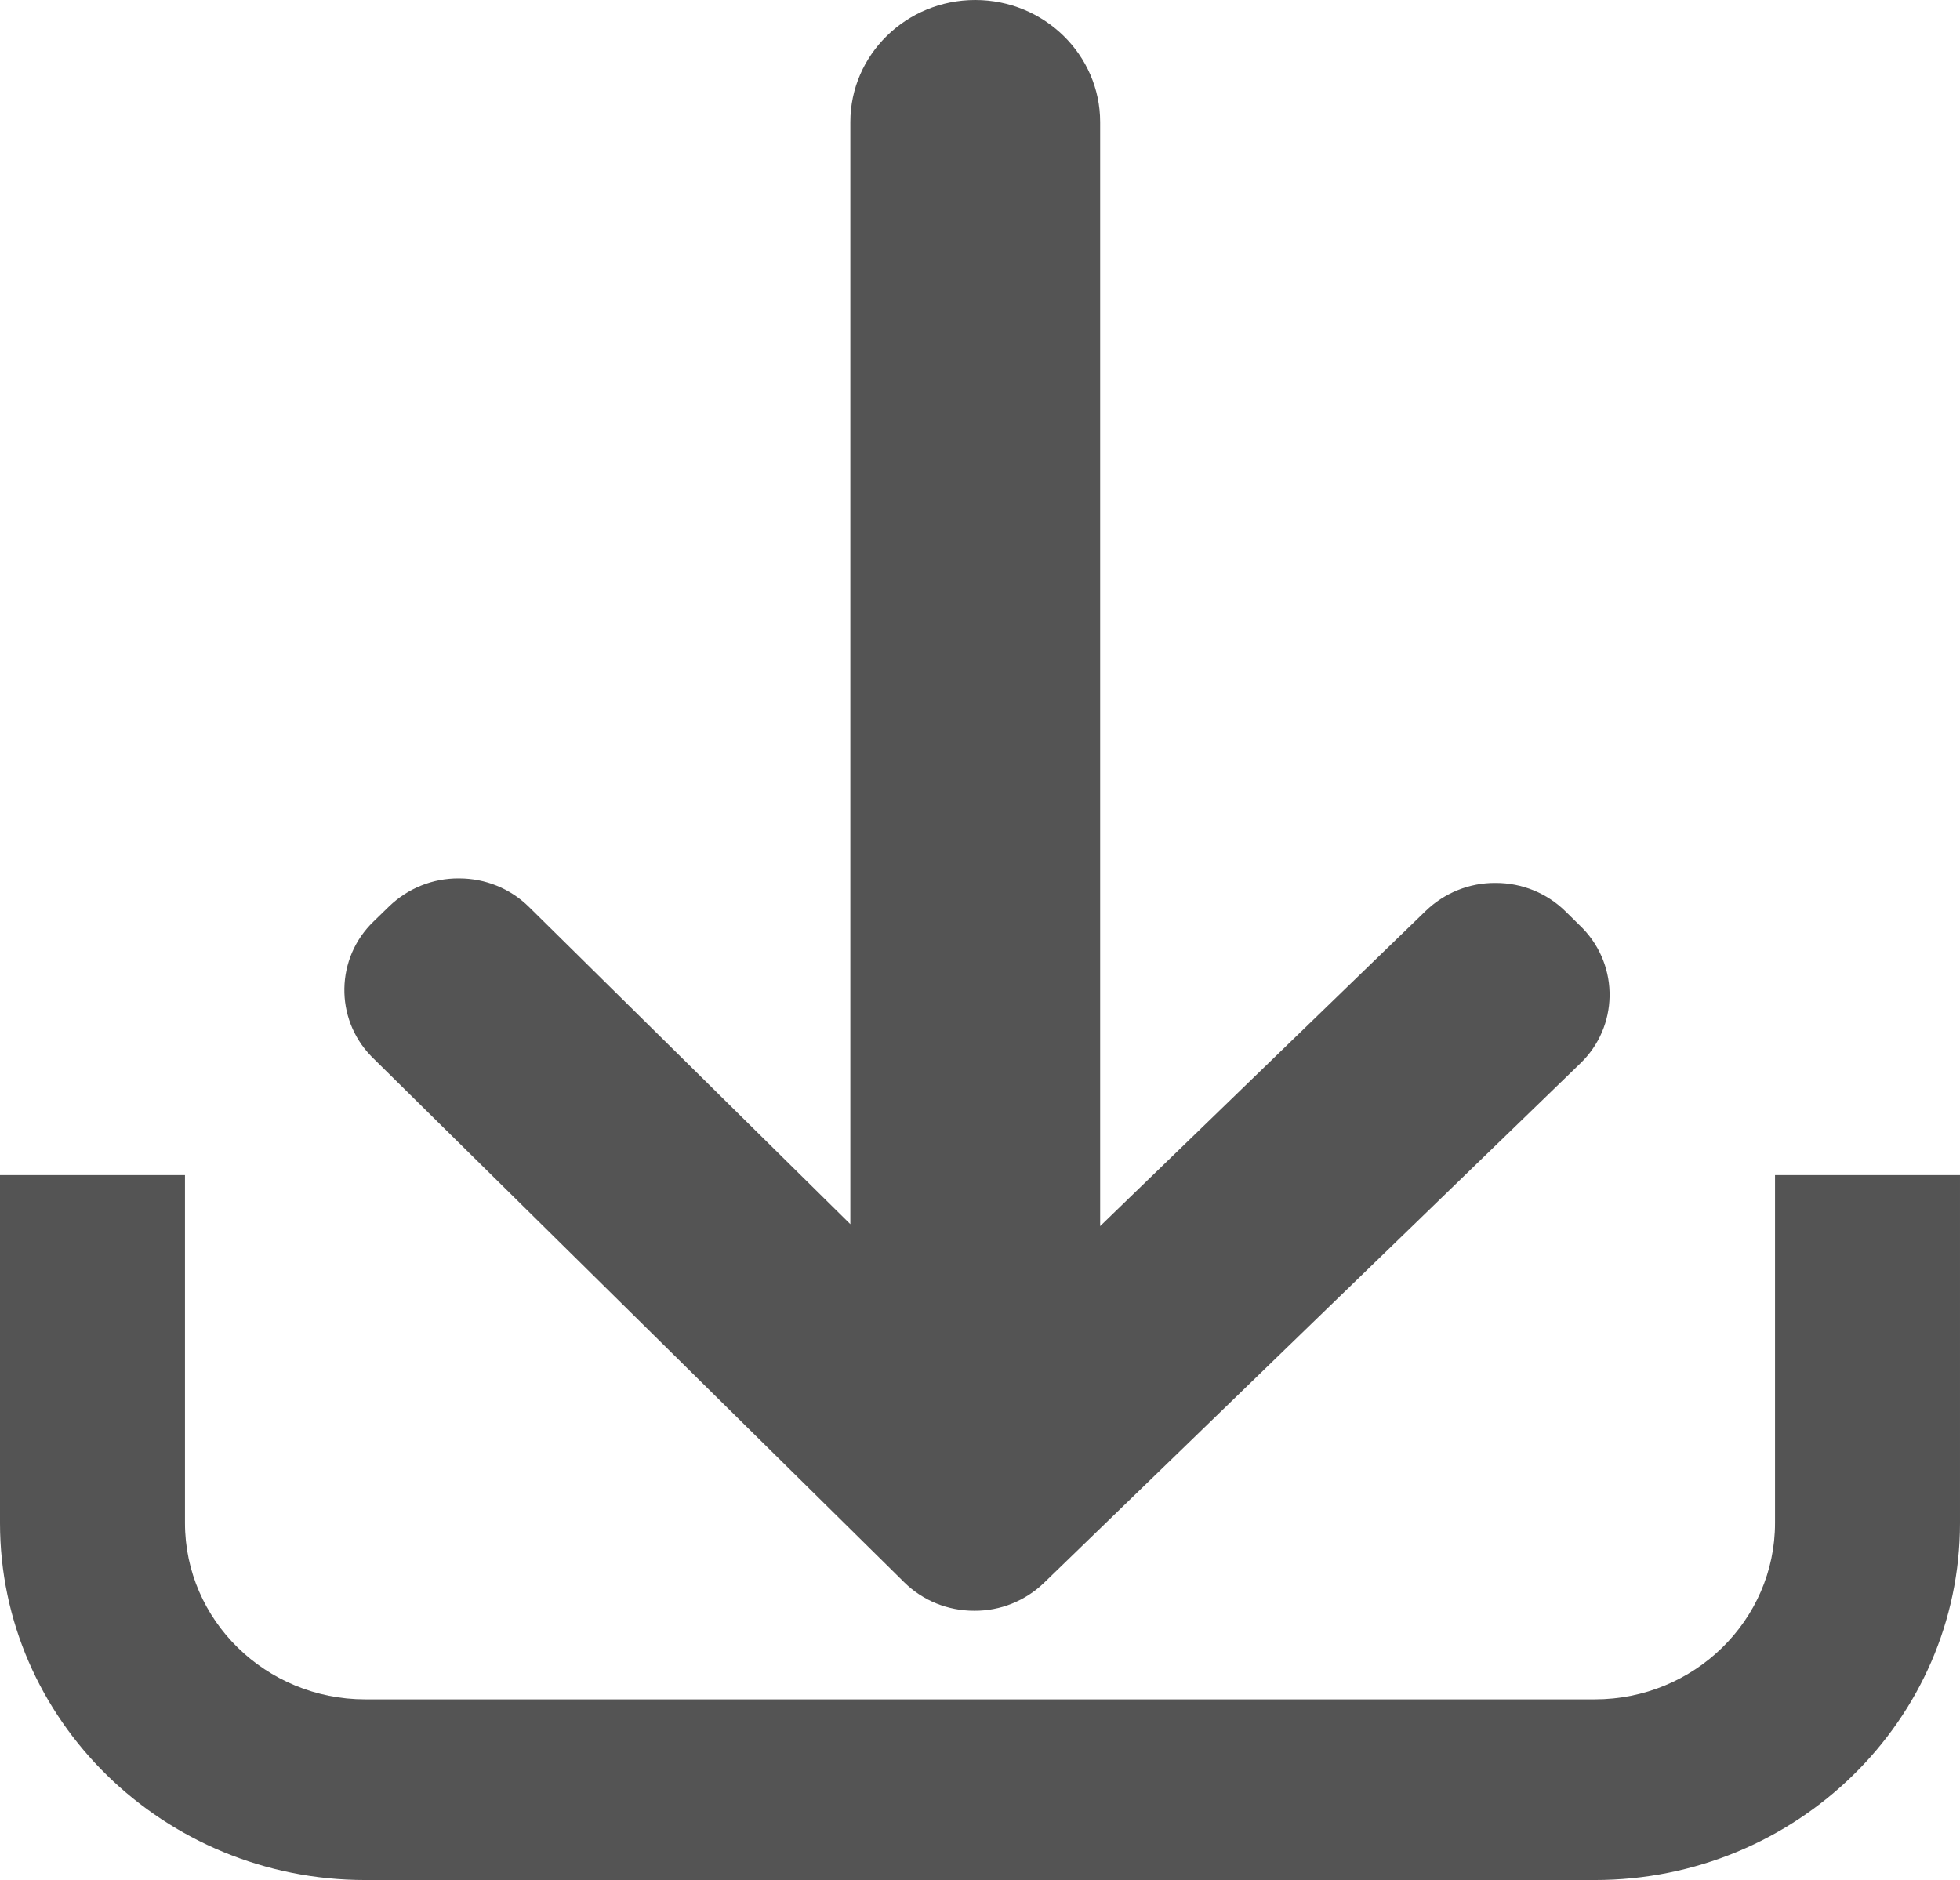 <?xml version="1.0" encoding="utf-8"?>
<!-- Generator: Adobe Illustrator 24.3.0, SVG Export Plug-In . SVG Version: 6.00 Build 0)  -->
<svg version="1.1" id="Layer_1" xmlns="http://www.w3.org/2000/svg" xmlns:xlink="http://www.w3.org/1999/xlink" x="0px" y="0px"
	 viewBox="0 0 907 870" style="enable-background:new 0 0 907 870;" xml:space="preserve">
<style type="text/css">
	.st0{fill:#545454;}
</style>
<g id="Ebene_2">
	<g id="Layer_5">
		<path class="st0" d="M821.4,543.8v161c0,45-37.4,81.6-83.4,81.6H169c-46,0-83.4-36.6-83.4-81.6v-161H0v161
			C0,795.9,75.8,870,169,870h569c93.2,0,169-74.1,169-165.2v-161L821.4,543.8z"/>
		<path class="st0" d="M418.4,732.2c8.6,8.5,20.2,13.2,32.3,13.2h0.2c12,0.1,23.6-4.6,32.2-12.9l248.2-240.4
			c17.6-16.9,18.1-44.8,1.2-62.4c-0.3-0.3-0.6-0.6-0.9-0.9l-7.1-7c-8.6-8.5-20.2-13.2-32.3-13.2H692c-12-0.1-23.6,4.6-32.2,12.9
			L509.1,567.4V56.5c0-31.1-25.9-56.5-57.8-56.5s-57.8,25.3-57.8,56.5v510L244.8,419.7c-8.6-8.5-20.2-13.2-32.3-13.2h-0.2
			c-12-0.1-23.6,4.6-32.2,12.9l-7.2,7c-17.6,16.9-18.1,44.8-1.2,62.3c0.3,0.3,0.6,0.6,0.9,0.9L418.4,732.2z"/>
	</g>
</g>
</svg>
